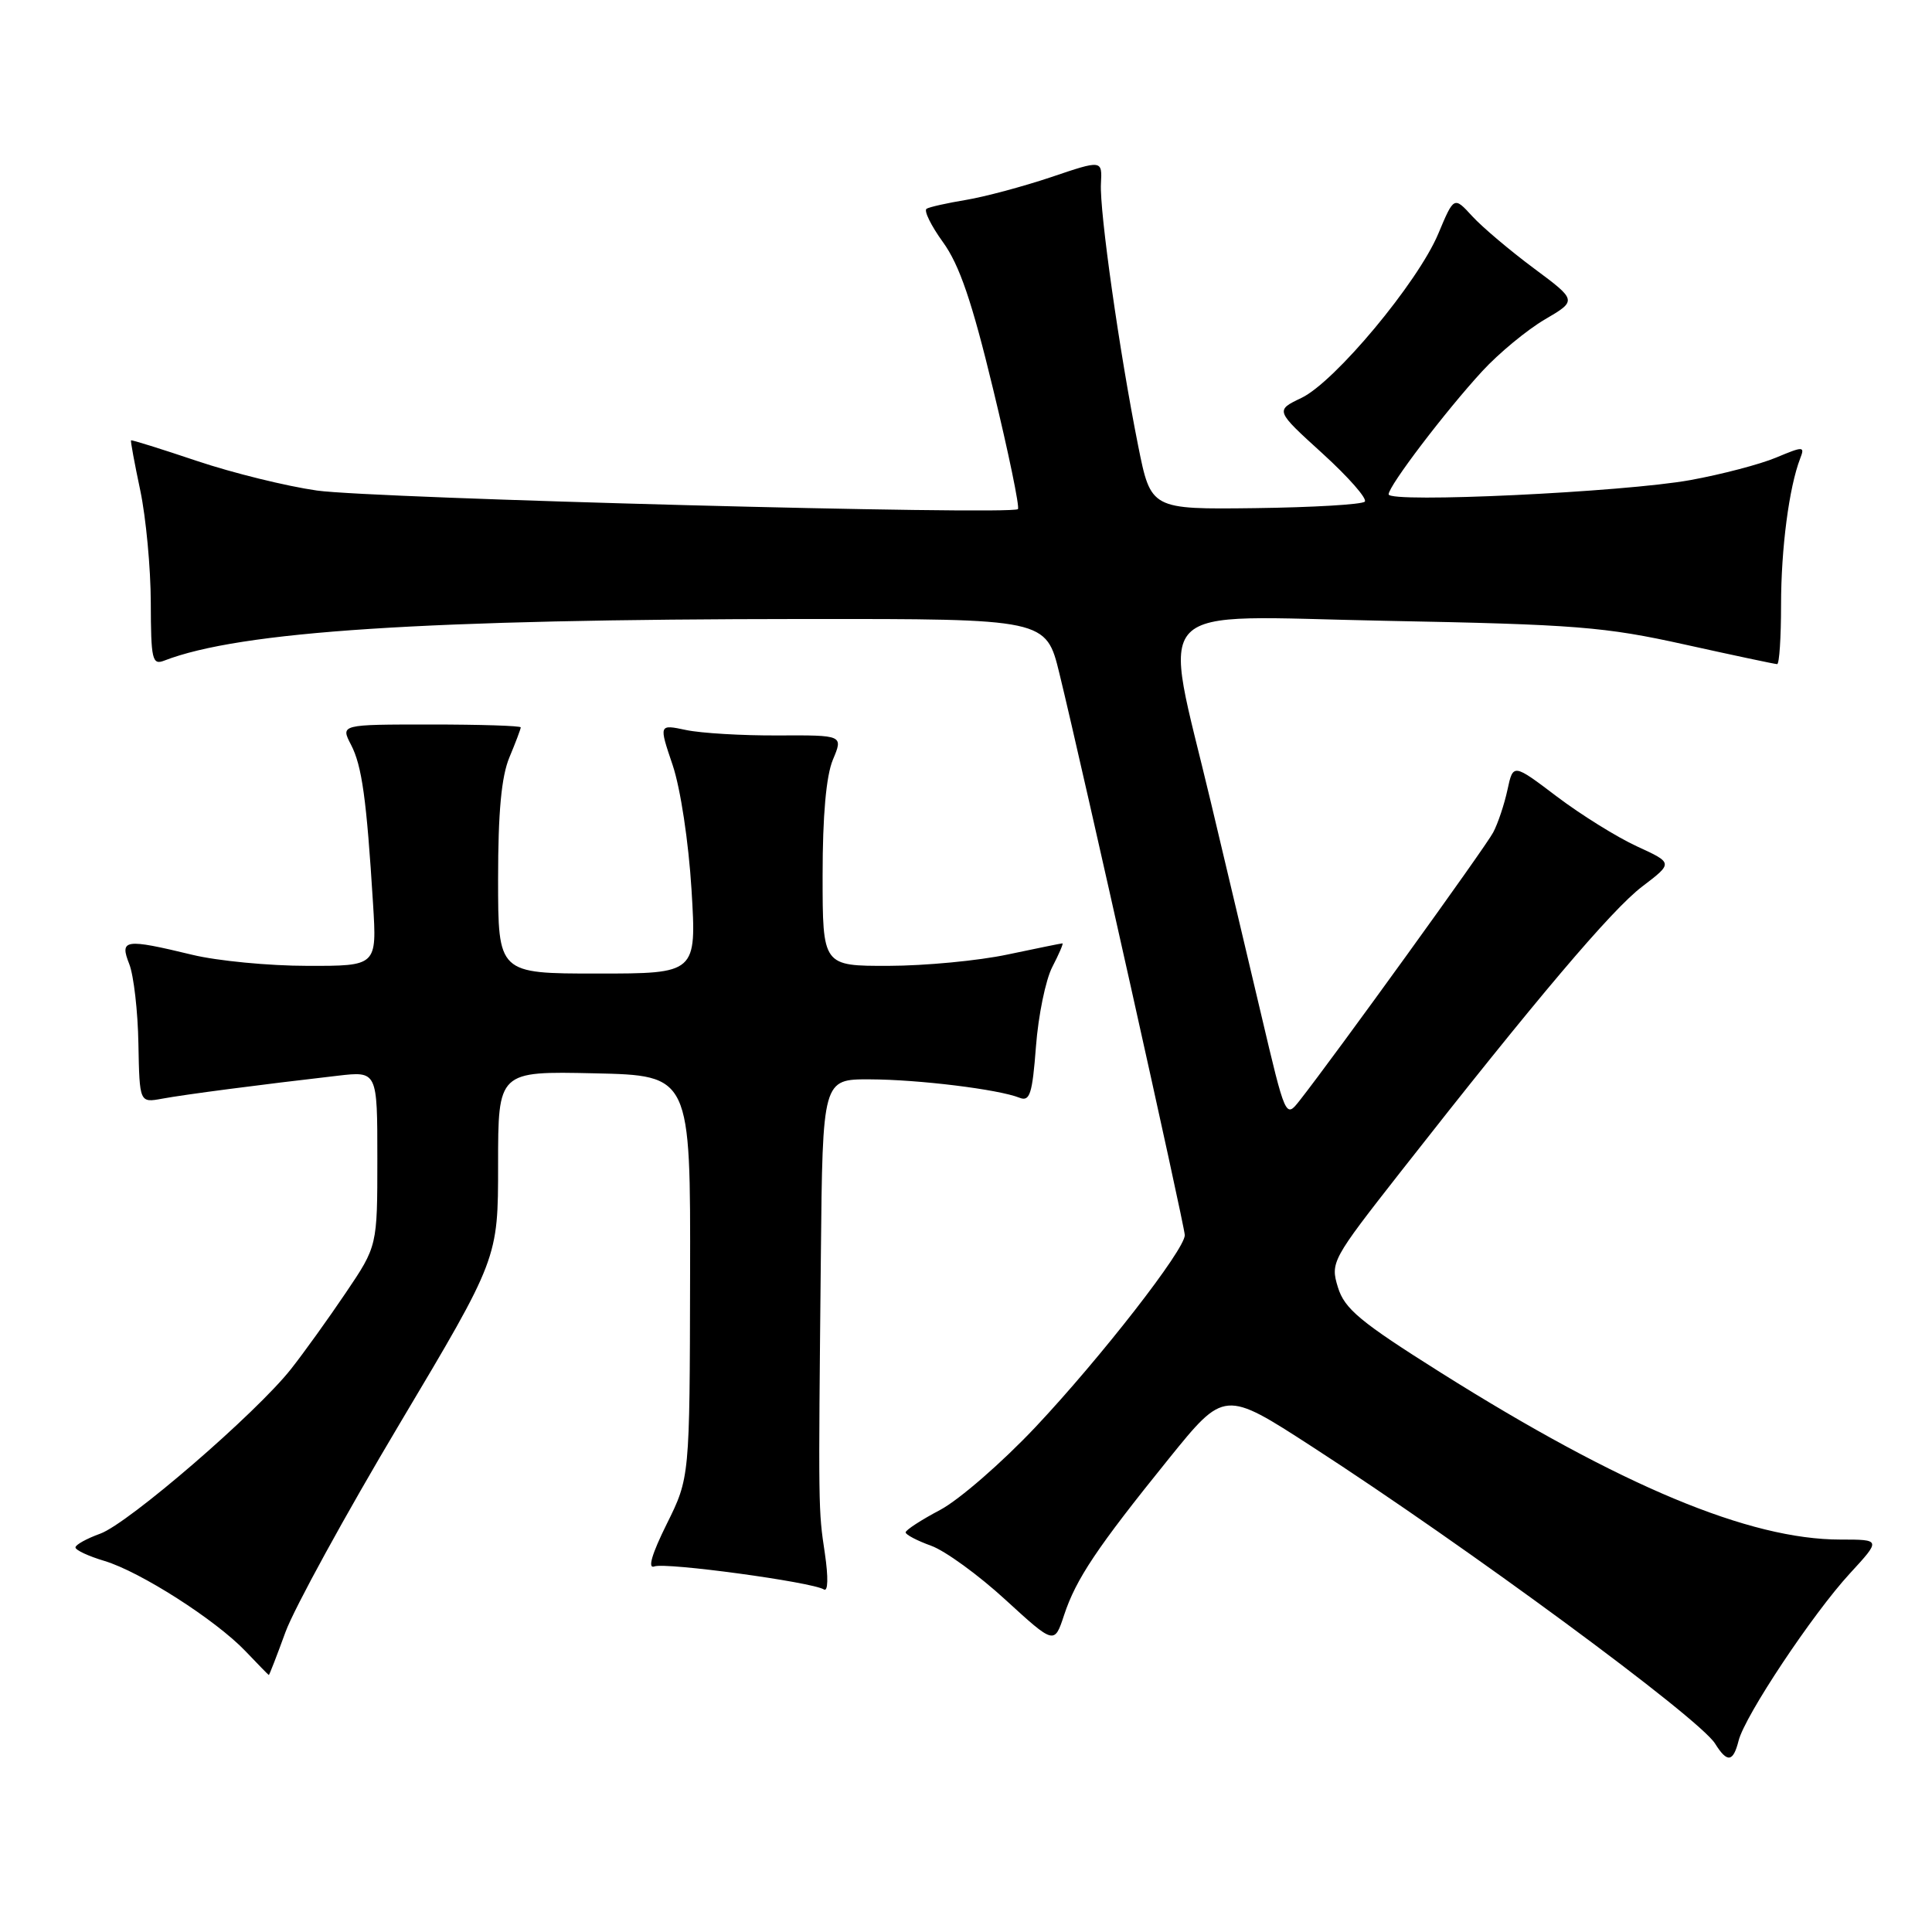 <?xml version="1.0" encoding="UTF-8" standalone="no"?>
<!DOCTYPE svg PUBLIC "-//W3C//DTD SVG 1.1//EN" "http://www.w3.org/Graphics/SVG/1.1/DTD/svg11.dtd" >
<svg xmlns="http://www.w3.org/2000/svg" xmlns:xlink="http://www.w3.org/1999/xlink" version="1.1" viewBox="0 0 256 256">
 <g >
 <path fill="currentColor"
d=" M 230.37 230.66 C 231.20 227.35 240.19 213.84 245.11 208.50 C 249.25 204.00 249.25 204.00 243.86 204.00 C 231.79 204.00 214.77 196.89 190.91 181.88 C 180.22 175.15 178.16 173.44 177.28 170.57 C 176.27 167.28 176.48 166.90 185.53 155.35 C 203.59 132.31 213.55 120.55 217.60 117.47 C 221.70 114.35 221.70 114.35 216.91 112.15 C 214.27 110.94 209.50 107.97 206.31 105.56 C 200.50 101.16 200.50 101.16 199.75 104.64 C 199.34 106.55 198.49 109.11 197.85 110.31 C 196.83 112.26 176.86 139.91 172.20 145.84 C 170.35 148.18 170.35 148.18 167.09 134.34 C 165.29 126.73 162.31 114.12 160.45 106.32 C 154.00 79.15 151.61 81.64 183.60 82.26 C 208.80 82.74 212.63 83.05 223.23 85.40 C 229.69 86.83 235.20 88.00 235.48 88.00 C 235.77 88.00 236.00 84.46 236.00 80.14 C 236.00 72.67 237.06 64.58 238.53 60.76 C 239.17 59.12 238.98 59.11 235.35 60.63 C 233.23 61.52 228.12 62.86 224.00 63.61 C 215.20 65.21 184.00 66.69 184.00 65.50 C 184.00 64.38 191.54 54.47 196.41 49.18 C 198.60 46.80 202.32 43.73 204.68 42.34 C 208.98 39.82 208.98 39.82 203.24 35.55 C 200.08 33.20 196.41 30.10 195.08 28.65 C 192.66 26.01 192.66 26.01 190.58 30.97 C 187.87 37.43 176.87 50.62 172.44 52.73 C 168.97 54.39 168.97 54.39 175.23 60.08 C 178.68 63.22 181.20 66.09 180.84 66.47 C 180.48 66.85 173.95 67.23 166.34 67.33 C 152.50 67.50 152.50 67.50 150.81 59.06 C 148.33 46.64 145.68 27.96 145.88 24.34 C 146.05 21.18 146.05 21.18 139.28 23.47 C 135.55 24.72 130.47 26.08 128.00 26.49 C 125.53 26.90 123.17 27.42 122.78 27.66 C 122.38 27.89 123.36 29.89 124.95 32.09 C 127.13 35.10 128.79 39.95 131.59 51.55 C 133.65 60.05 135.13 67.21 134.88 67.46 C 134.04 68.29 49.41 66.05 42.00 65.00 C 37.98 64.43 30.83 62.67 26.10 61.08 C 21.37 59.49 17.44 58.26 17.36 58.35 C 17.28 58.43 17.83 61.42 18.59 65.00 C 19.34 68.58 19.97 75.26 19.98 79.86 C 20.00 87.40 20.17 88.15 21.75 87.54 C 31.81 83.64 56.26 82.05 106.56 82.02 C 138.61 82.00 138.61 82.00 140.38 89.25 C 143.42 101.70 156.98 162.44 156.99 163.66 C 157.01 165.57 145.87 179.88 137.23 189.07 C 132.79 193.78 127.10 198.73 124.58 200.07 C 122.06 201.40 120.00 202.74 120.00 203.05 C 120.00 203.35 121.52 204.15 123.38 204.82 C 125.24 205.49 129.67 208.71 133.23 211.98 C 139.71 217.91 139.71 217.91 141.00 214.00 C 142.58 209.22 145.34 205.09 154.87 193.29 C 162.24 184.17 162.24 184.17 173.87 191.70 C 194.41 204.99 225.13 227.63 227.26 231.04 C 228.86 233.61 229.65 233.51 230.37 230.66 Z  M 37.83 216.25 C 38.99 213.09 45.80 200.66 52.97 188.63 C 66.00 166.76 66.00 166.76 66.00 154.35 C 66.00 141.94 66.00 141.94 78.75 142.22 C 91.50 142.50 91.50 142.50 91.44 169.15 C 91.39 195.80 91.39 195.80 88.34 201.95 C 86.36 205.94 85.79 207.91 86.71 207.56 C 88.19 206.99 107.58 209.62 109.17 210.61 C 109.72 210.95 109.77 209.04 109.30 205.84 C 108.43 200.04 108.43 200.30 108.77 166.25 C 109.00 143.00 109.00 143.00 115.25 143.02 C 121.72 143.04 132.30 144.34 135.10 145.46 C 136.46 146.00 136.79 144.96 137.27 138.67 C 137.58 134.58 138.55 129.83 139.44 128.12 C 140.33 126.40 140.93 125.00 140.78 125.00 C 140.62 125.00 137.35 125.67 133.50 126.48 C 129.65 127.30 122.56 127.97 117.75 127.98 C 109.00 128.00 109.00 128.00 109.00 115.97 C 109.00 108.07 109.47 102.81 110.36 100.67 C 111.73 97.41 111.73 97.41 103.11 97.45 C 98.38 97.48 92.88 97.15 90.90 96.73 C 87.30 95.97 87.30 95.97 89.13 101.38 C 90.17 104.47 91.24 111.55 91.63 117.89 C 92.30 129.00 92.30 129.00 79.15 129.00 C 66.00 129.00 66.00 129.00 66.00 116.47 C 66.00 107.59 66.44 102.89 67.50 100.35 C 68.33 98.37 69.00 96.59 69.00 96.38 C 69.00 96.17 63.63 96.00 57.06 96.00 C 45.12 96.00 45.12 96.00 46.51 98.68 C 47.96 101.47 48.57 105.86 49.43 119.75 C 49.94 128.00 49.94 128.00 40.72 127.98 C 35.65 127.98 28.80 127.32 25.50 126.52 C 16.50 124.35 15.83 124.45 17.13 127.75 C 17.72 129.26 18.27 134.02 18.34 138.32 C 18.49 146.13 18.49 146.13 21.49 145.58 C 24.46 145.03 34.49 143.72 44.75 142.54 C 50.00 141.93 50.00 141.93 50.00 153.52 C 50.00 165.11 50.00 165.11 45.82 171.30 C 43.52 174.71 40.26 179.25 38.57 181.39 C 33.96 187.25 17.01 201.87 13.28 203.22 C 11.48 203.87 10.00 204.69 10.00 205.04 C 10.00 205.40 11.72 206.20 13.83 206.83 C 18.59 208.26 28.55 214.63 32.52 218.78 C 34.16 220.50 35.55 221.93 35.62 221.95 C 35.68 221.98 36.68 219.41 37.83 216.25 Z "/>
</g>
</svg>